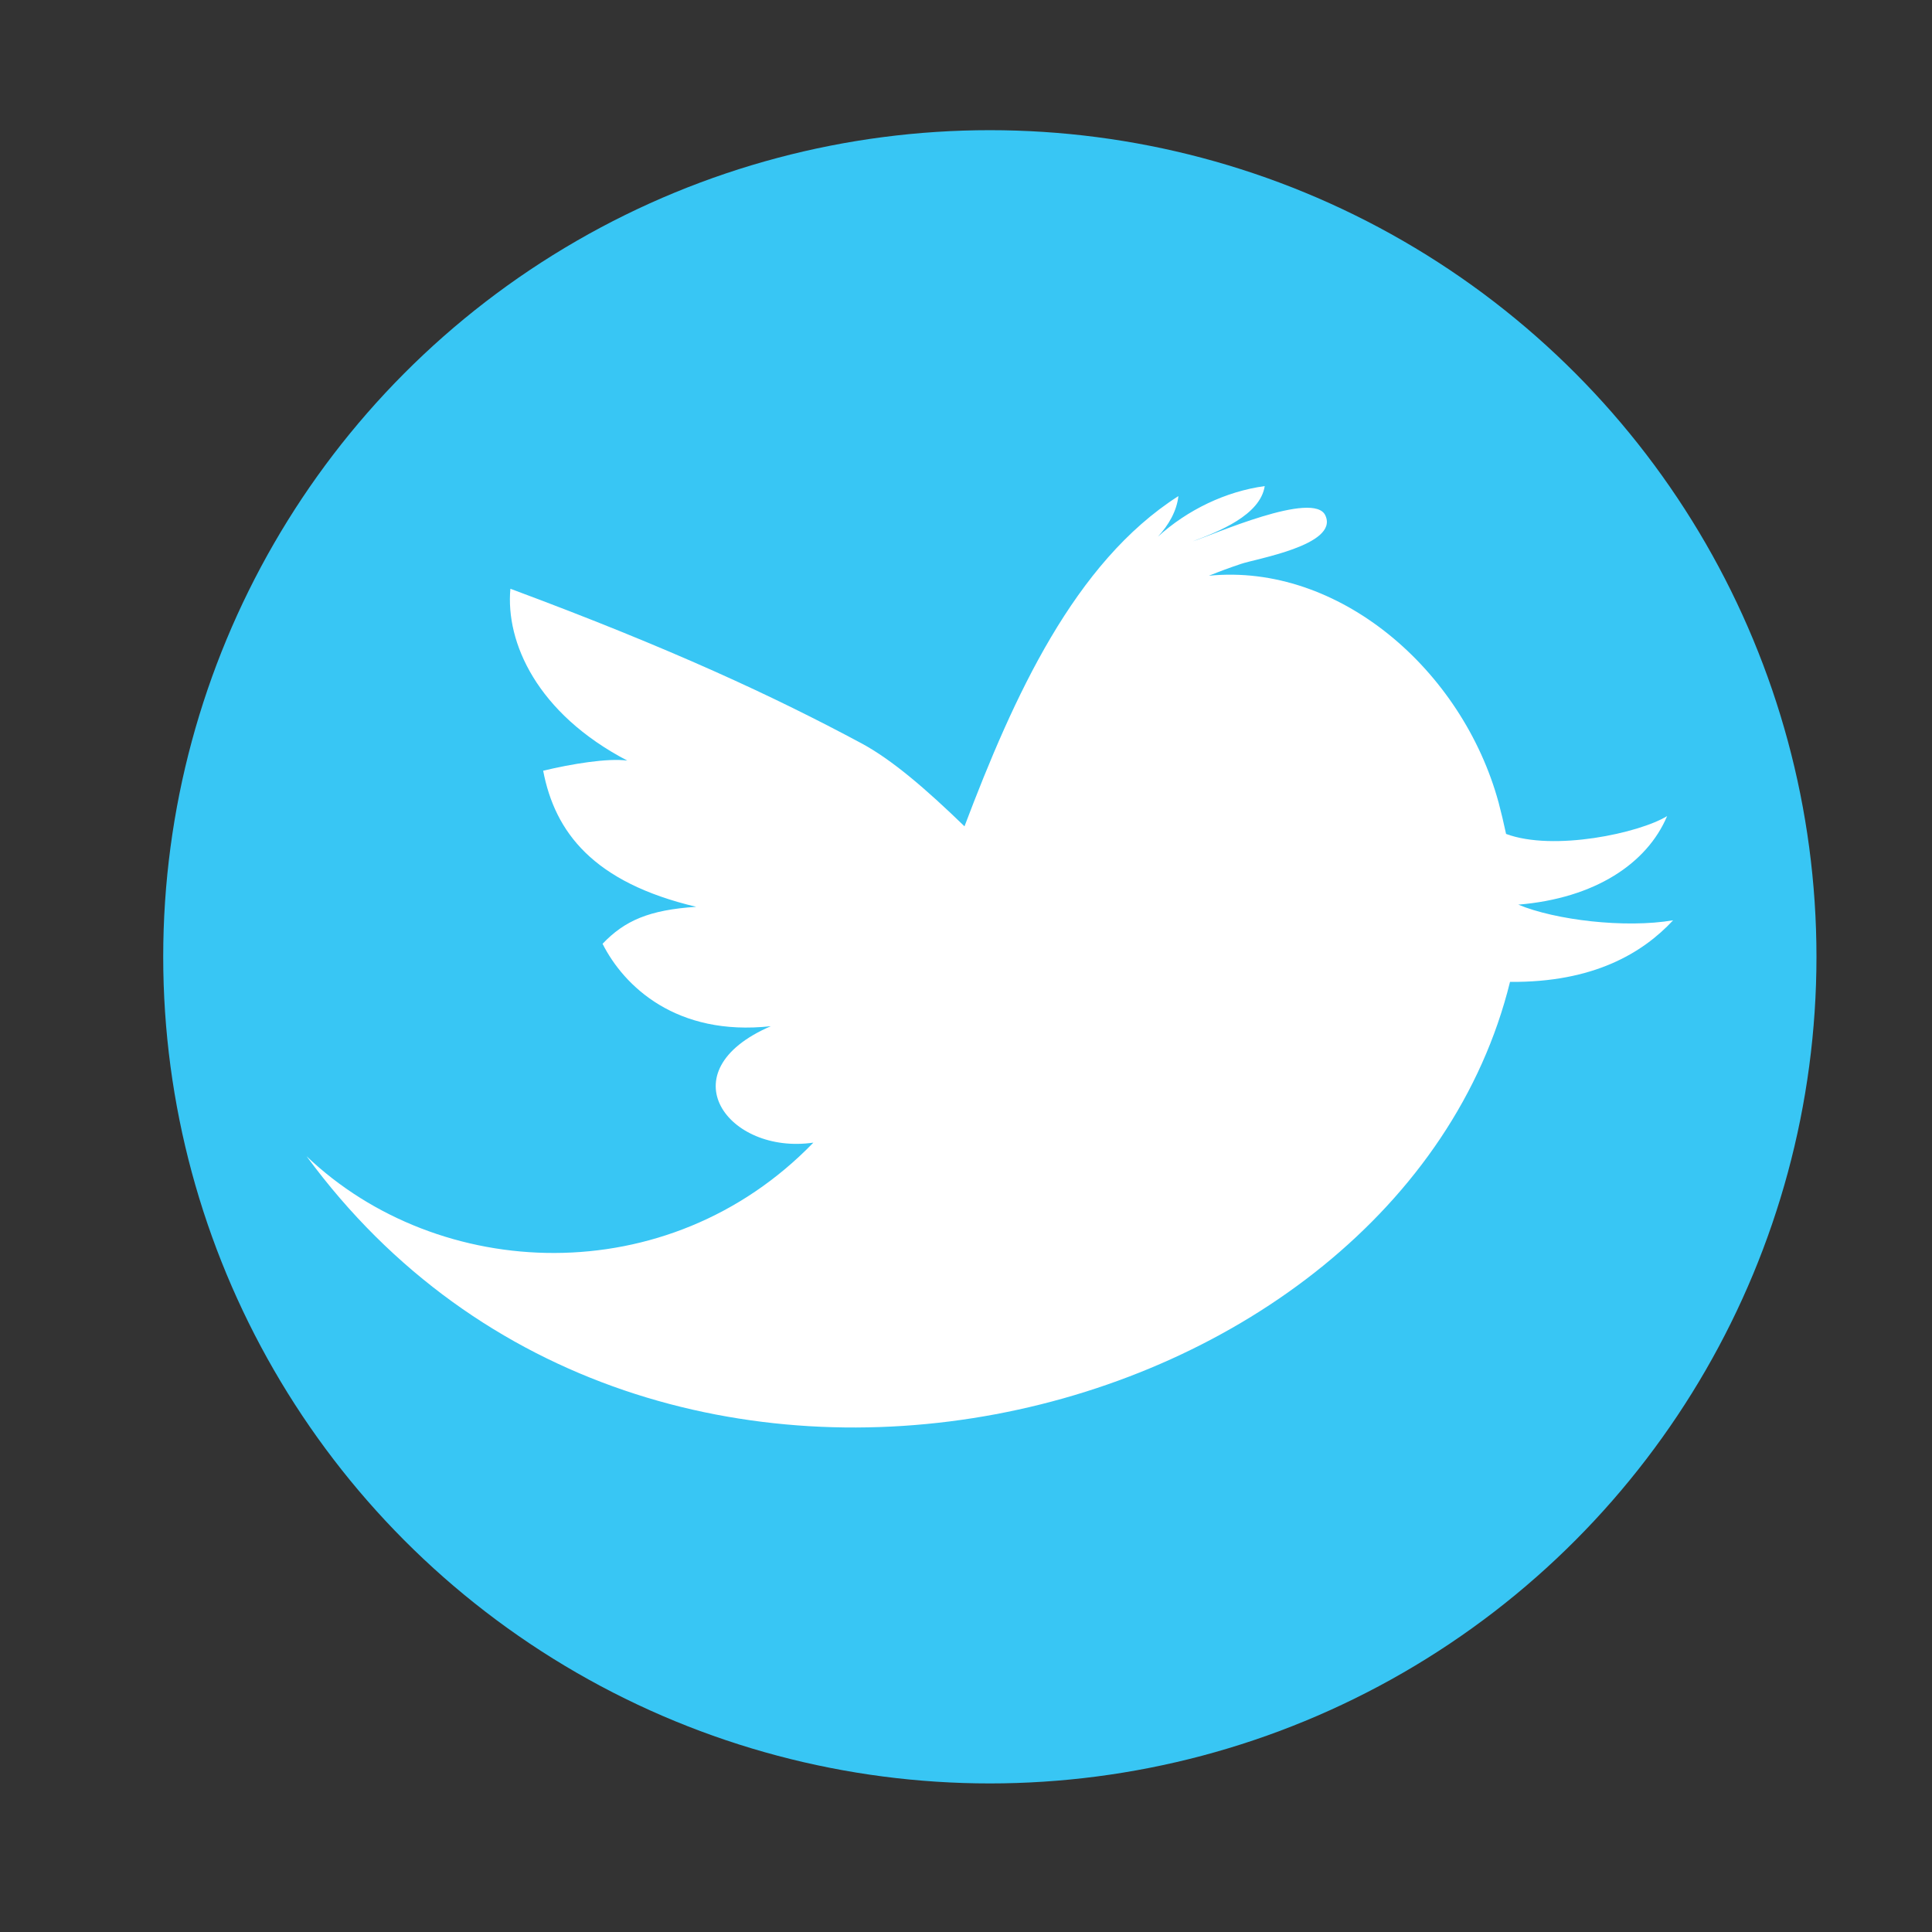 <?xml version="1.0" encoding="utf-8"?>
<!-- Generator: Adobe Illustrator 16.0.4, SVG Export Plug-In . SVG Version: 6.00 Build 0)  -->
<!DOCTYPE svg PUBLIC "-//W3C//DTD SVG 1.1//EN" "http://www.w3.org/Graphics/SVG/1.1/DTD/svg11.dtd">
<svg version="1.1" id="Layer_1" xmlns="http://www.w3.org/2000/svg" xmlns:xlink="http://www.w3.org/1999/xlink" x="0px" y="0px"
	 width="50px" height="50px" viewBox="0 0 50 50" enable-background="new 0 0 50 50" xml:space="preserve">
<rect x="0" y="0" width="50" height="50" fill="#333333" stroke="none"/>
<circle fill="#38C6F4" cx="25.617" cy="24.762" r="21.393"/>
<path id="Facebook_3_" display="none" fill="#FFFFFF" d="M21.867,16.092c0,0.713,0,3.897,0,3.897h-2.854v4.765h2.854v14.162h5.864
	V24.753h3.938c0,0,0.367-2.285,0.547-4.783c-0.512,0-4.461,0-4.461,0s0-2.772,0-3.258c0-0.487,0.639-1.142,1.271-1.142
	c0.631,0,1.963,0,3.194,0c0-0.649,0-2.891,0-4.961c-1.646,0-3.52,0-4.346,0C21.724,10.61,21.867,15.379,21.867,16.092z"/>
<path id="Twitter_2_" display="none" fill="#FFFFFF" d="M32.014,31.226h-6.381c-0.888,0-1.642-0.31-2.261-0.935
	c-0.624-0.623-0.932-1.377-0.932-2.269v-2.271h9.093c0.818,0,1.525-0.295,2.113-0.88c0.584-0.591,0.879-1.295,0.879-2.117
	c0-0.824-0.295-1.529-0.881-2.116c-0.591-0.587-1.297-0.882-2.121-0.882H22.44v-4.69c0-0.889-0.315-1.648-0.945-2.282
	c-0.625-0.634-1.382-0.952-2.262-0.952c-0.904,0-1.674,0.313-2.299,0.934c-0.629,0.622-0.943,1.389-0.943,2.302v12.956
	c0,2.664,0.943,4.941,2.828,6.83c1.887,1.895,4.161,2.839,6.818,2.839h6.379c0.887,0,1.646-0.319,2.278-0.953
	c0.633-0.632,0.949-1.392,0.949-2.279c0-0.887-0.316-1.647-0.949-2.282C33.661,31.545,32.898,31.226,32.014,31.226z"/>
<path id="Twitter__x28_alt_x29__2_" fill="#FFFFFF" d="M39.293,23.412c1.986-0.164,3.334-1.066,3.852-2.292
	c-0.716,0.44-2.939,0.92-4.168,0.462c-0.062-0.289-0.127-0.563-0.193-0.811c-0.936-3.437-4.141-6.205-7.498-5.871
	c0.271-0.11,0.547-0.211,0.821-0.303c0.37-0.133,2.538-0.486,2.196-1.251c-0.287-0.673-2.937,0.509-3.436,0.664
	c0.659-0.248,1.748-0.673,1.864-1.43c-1.01,0.138-1.999,0.615-2.765,1.309c0.277-0.297,0.487-0.66,0.531-1.05
	c-2.691,1.719-4.264,5.185-5.536,8.546c-0.999-0.968-1.884-1.73-2.678-2.154c-2.229-1.195-4.893-2.441-9.074-3.994
	c-0.128,1.384,0.685,3.224,3.025,4.447c-0.507-0.068-1.435,0.084-2.177,0.262c0.303,1.585,1.289,2.891,3.961,3.522
	c-1.221,0.08-1.852,0.358-2.424,0.957c0.556,1.102,1.912,2.4,4.354,2.133c-2.713,1.171-1.105,3.336,1.102,3.013
	c-3.767,3.892-9.706,3.606-13.116,0.352c8.905,12.134,28.262,7.176,31.145-4.512c2.162,0.019,3.434-0.749,4.221-1.594
	C42.056,24.029,40.25,23.811,39.293,23.412z"/>
</svg>
